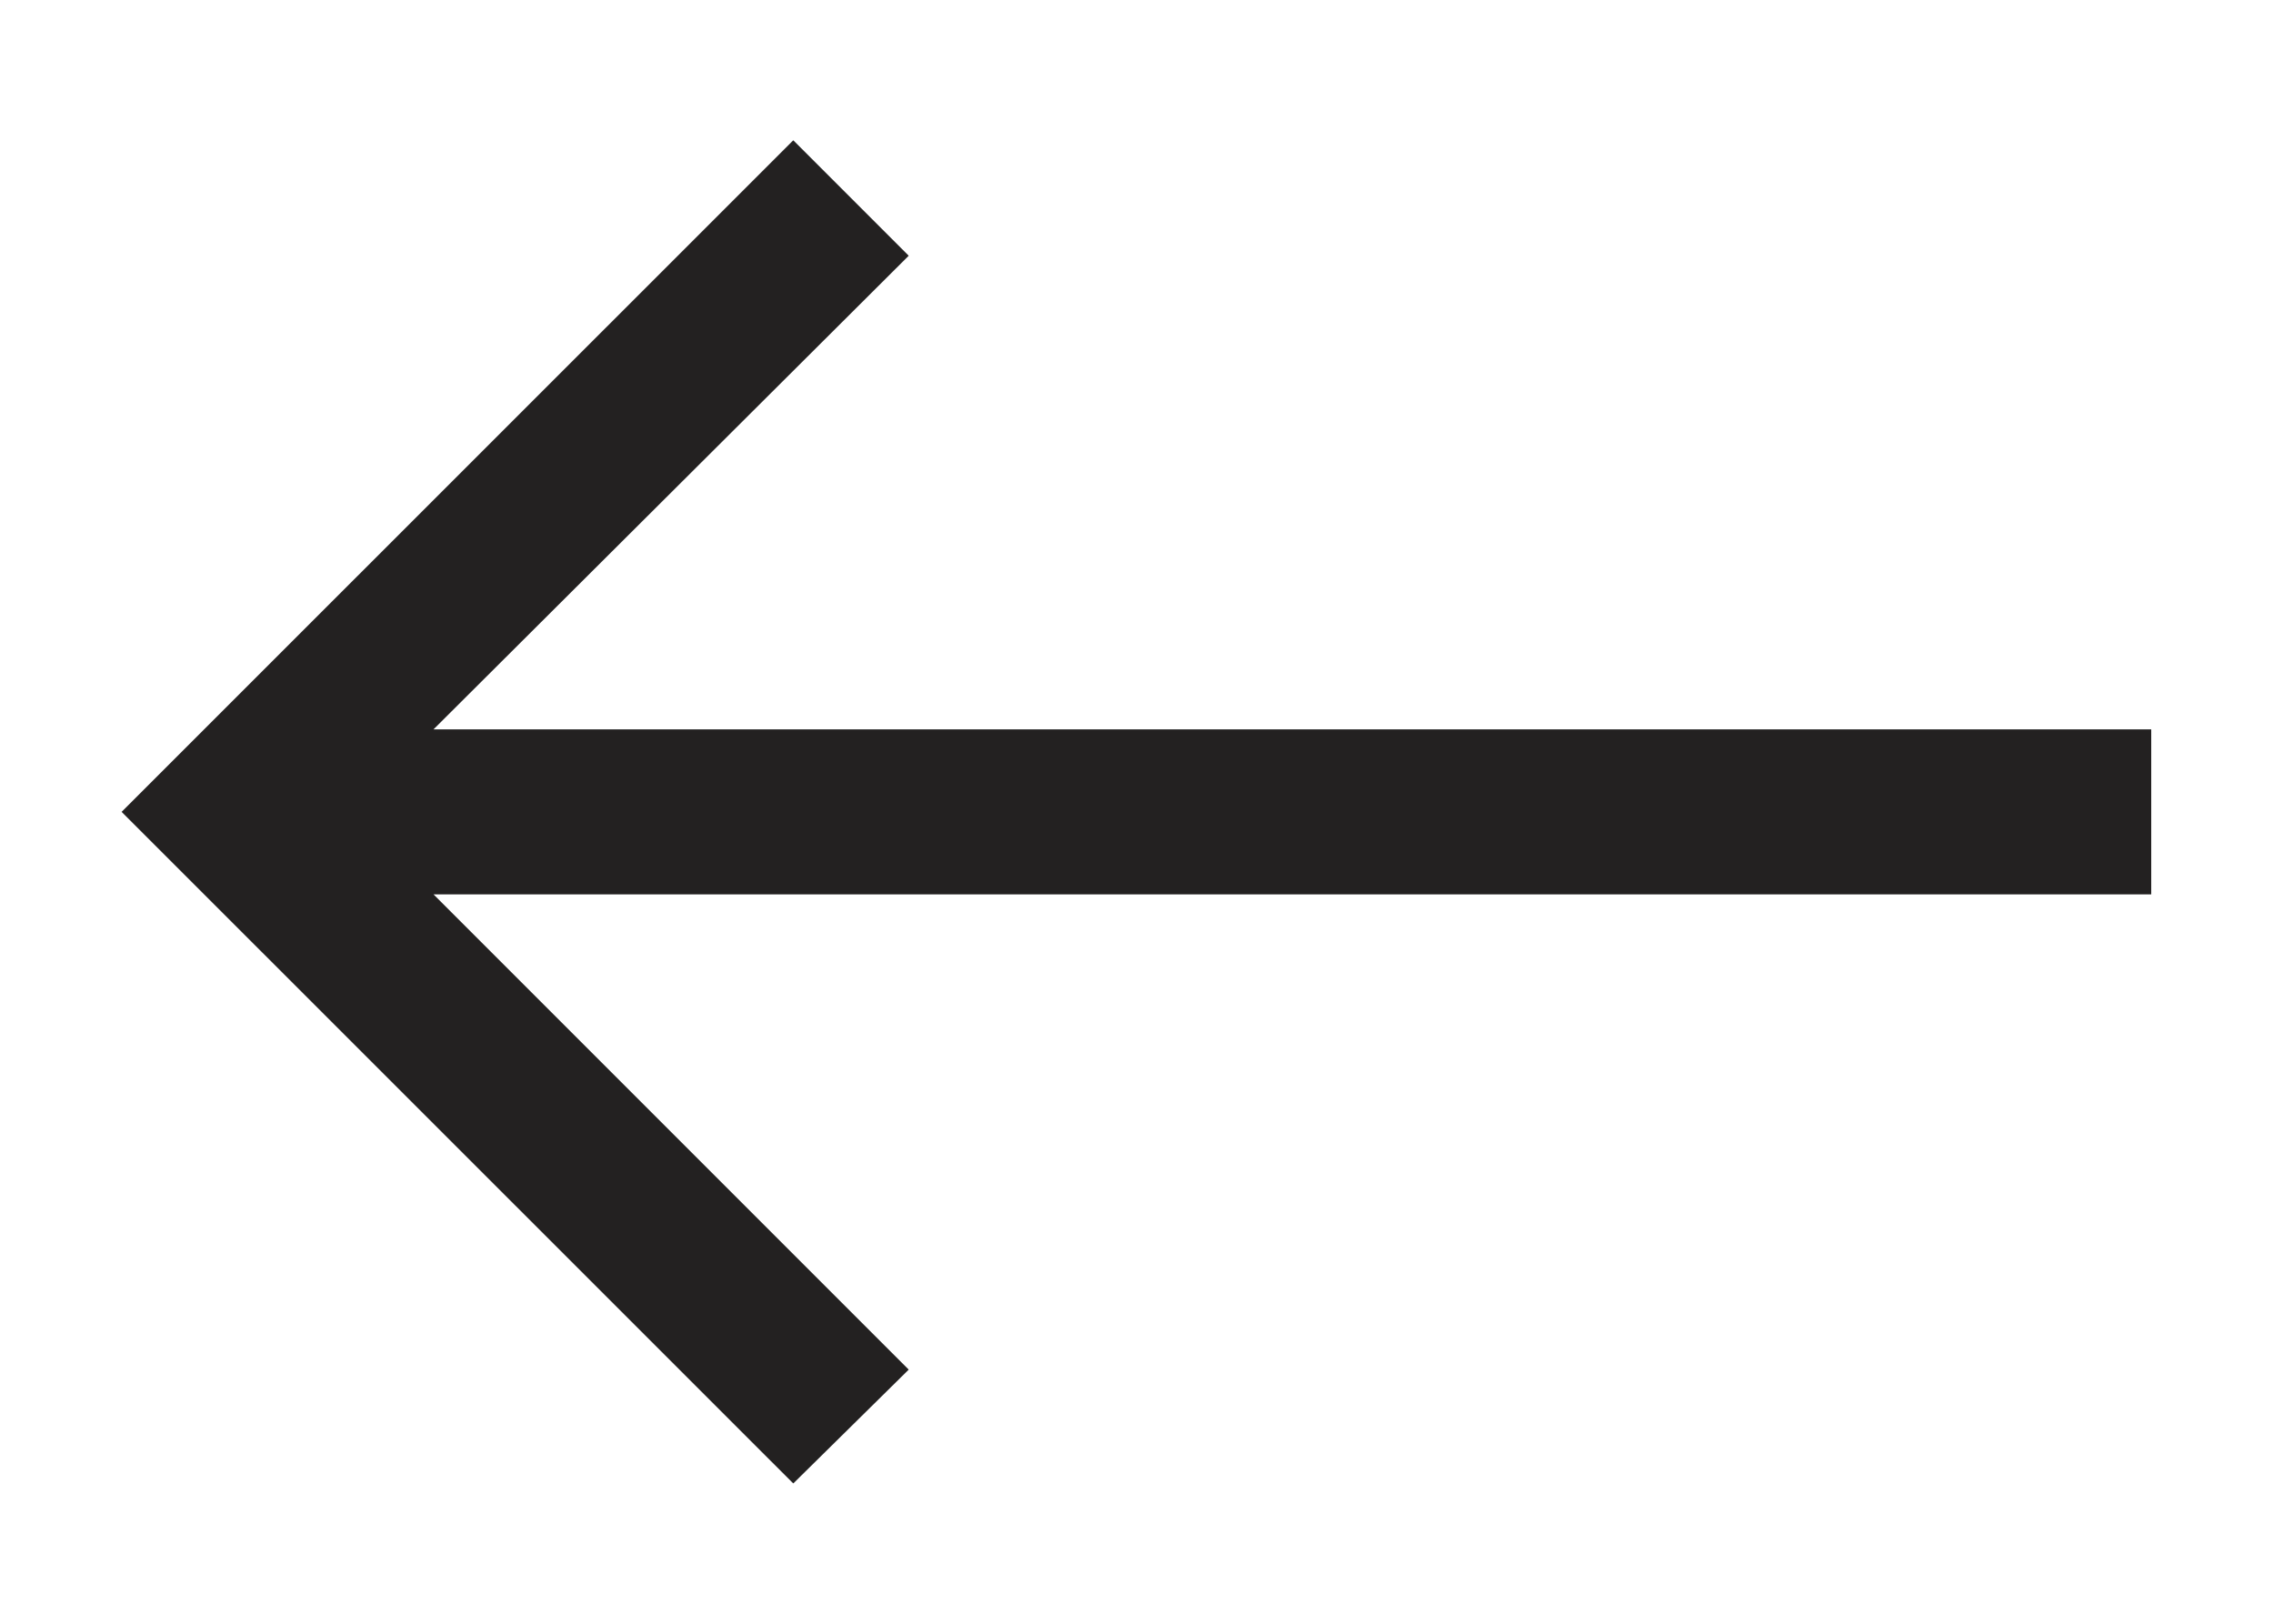 <svg width="14" height="10" viewBox="0 0 14 10" fill="none" xmlns="http://www.w3.org/2000/svg">
<path d="M4.886 9.136L5.597 8.435L2.67 5.508H13.25V4.492H2.67L5.597 1.575L4.886 0.864L0.749 5L4.886 9.136Z" fill="#232121"/>
</svg>
